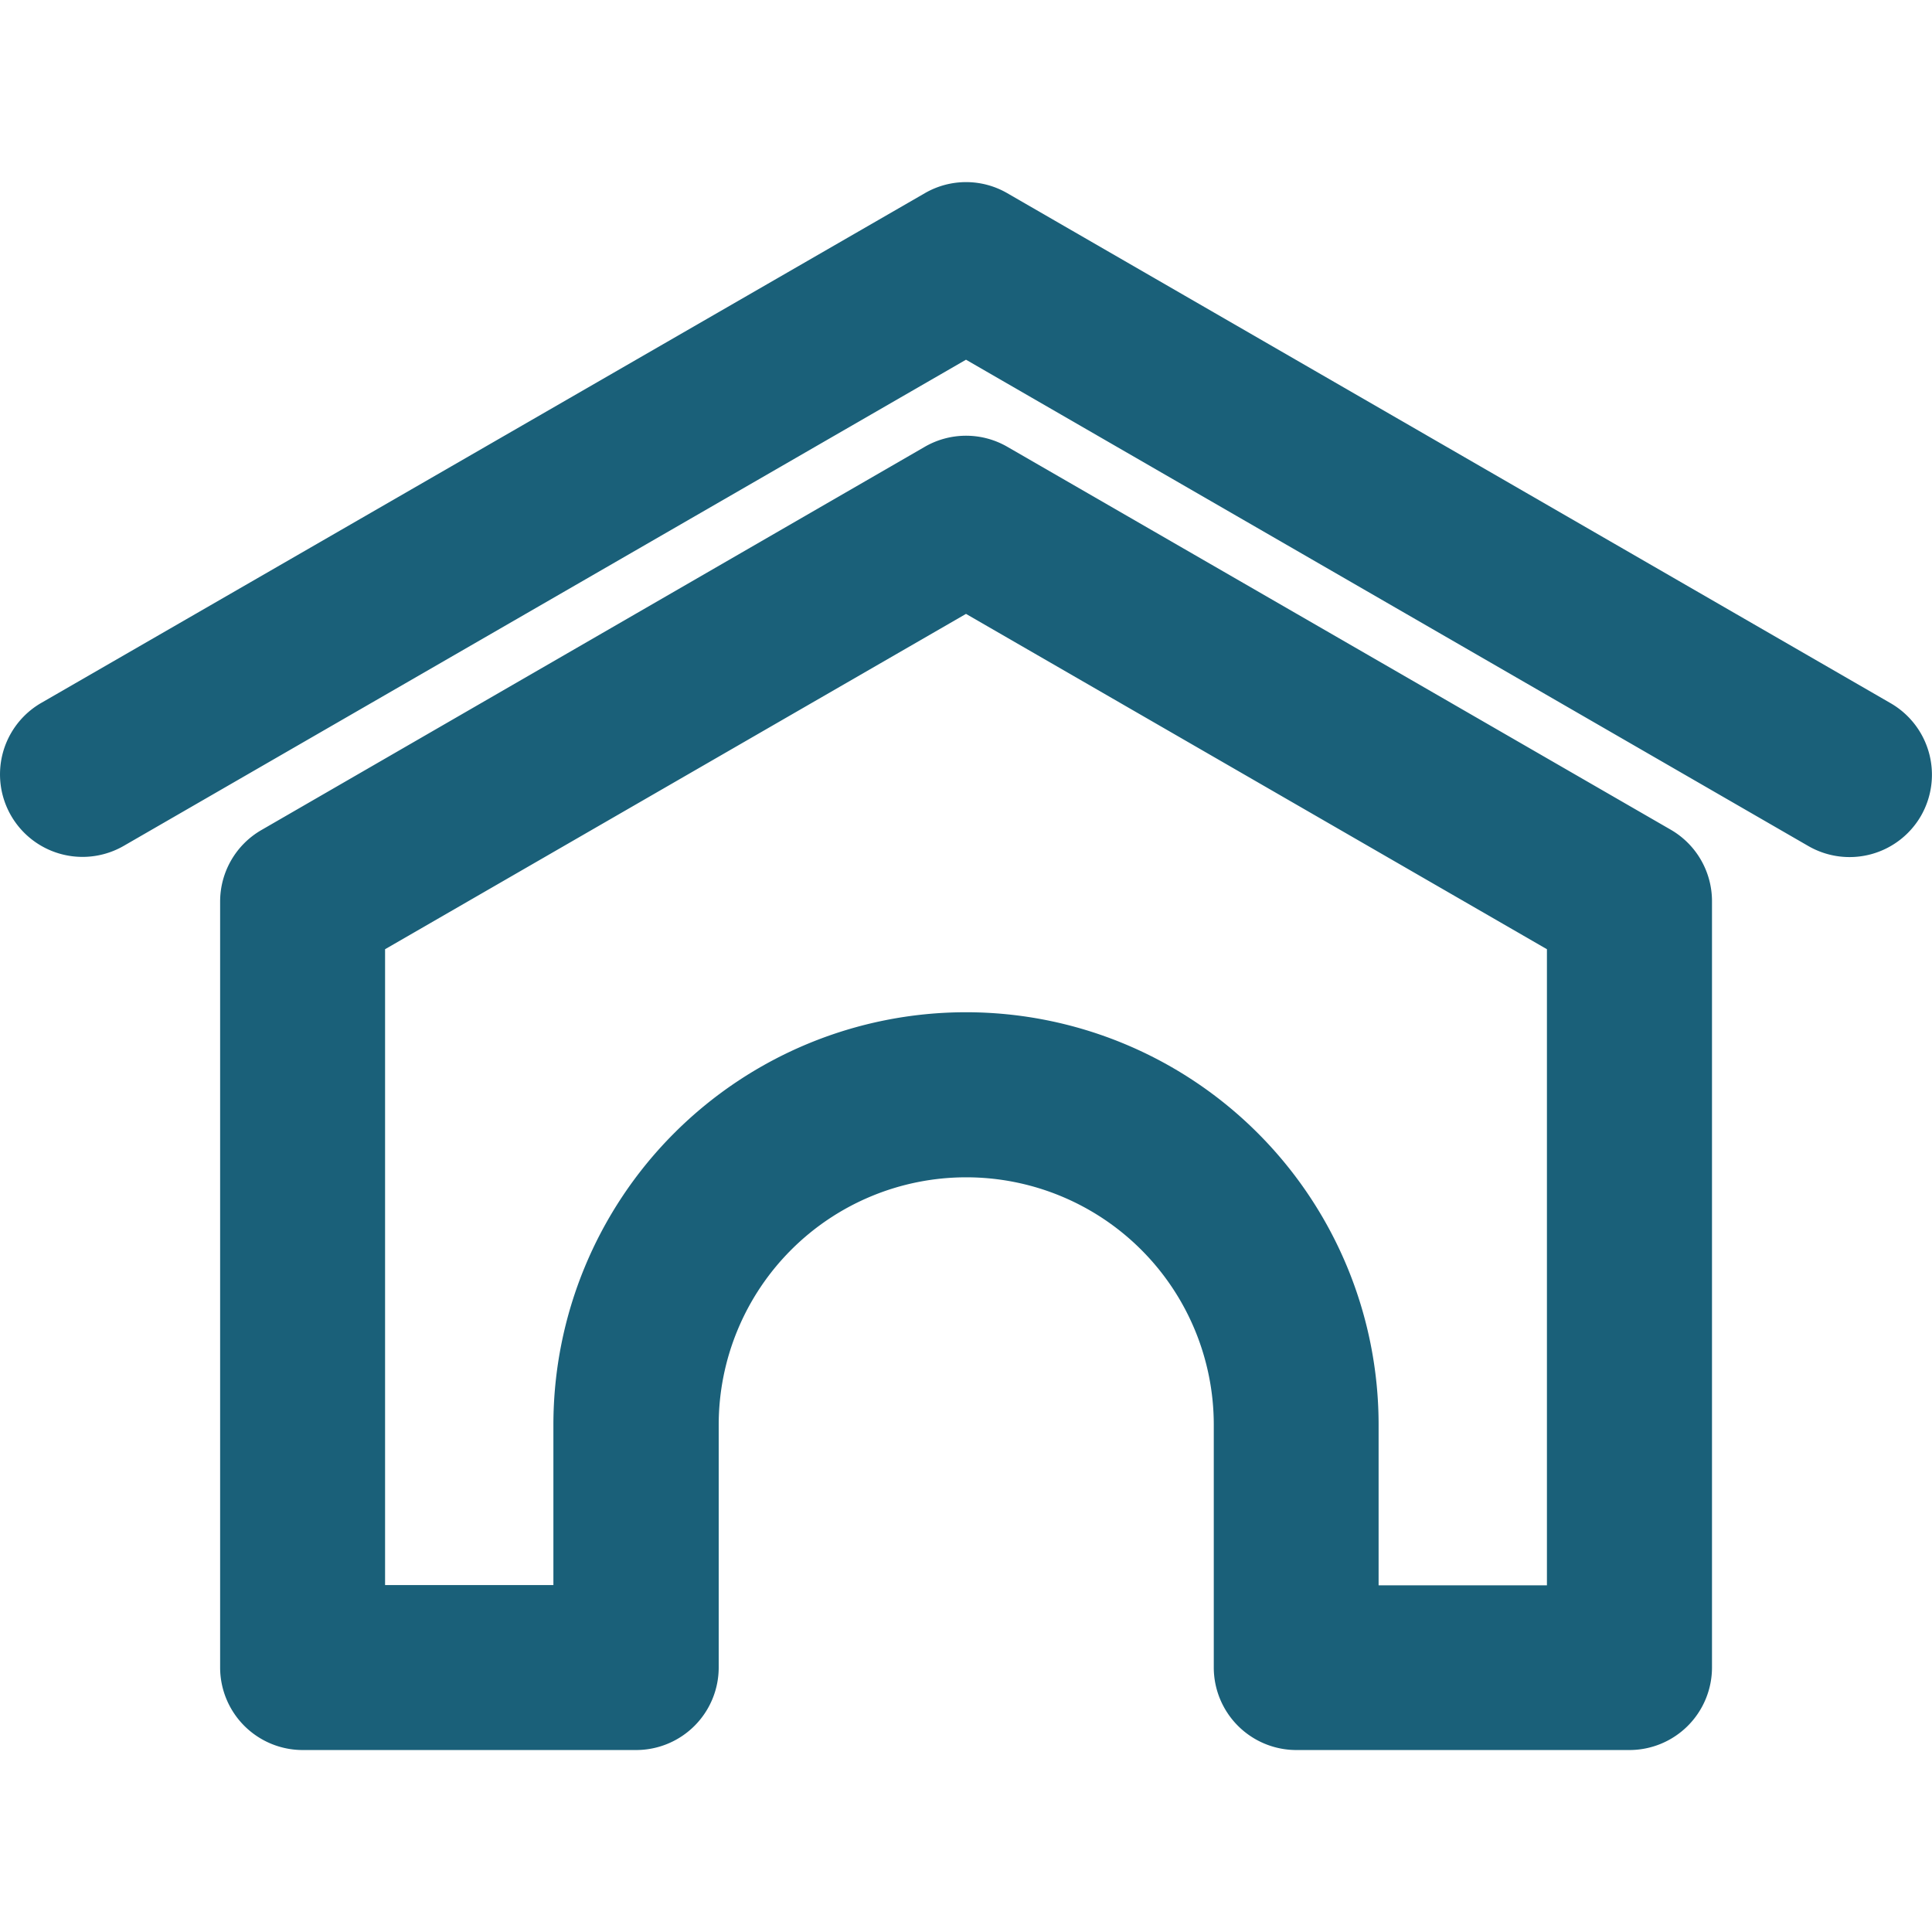 <svg xmlns="http://www.w3.org/2000/svg" xmlns:xlink="http://www.w3.org/1999/xlink" width="16" height="16" viewBox="0 0 16 16">
  <defs>
    <clipPath id="clip-path">
      <rect id="Rectangle_16" data-name="Rectangle 16" width="16" height="16" transform="translate(17 75)" fill="#fff"/>
    </clipPath>
  </defs>
  <g id="sidebar-home-icon" transform="translate(-17 -75)" clip-path="url(#clip-path)">
    <path id="Path_40" data-name="Path 40" d="M32.909,81.756a.683.683,0,0,1-.934.25L25,77.979l-6.975,4.026a.683.683,0,1,1-.683-1.184L24.659,76.6a.681.681,0,0,1,.683,0l7.316,4.224A.684.684,0,0,1,32.909,81.756Zm-1.731.71V88.81a.684.684,0,0,1-.683.683h-2.76a.684.684,0,0,1-.683-.683V86.8a2.05,2.05,0,0,0-4.1,0V88.81a.684.684,0,0,1-.683.683H19.506a.684.684,0,0,1-.683-.683V82.466a.684.684,0,0,1,.342-.592L24.659,78.7a.683.683,0,0,1,.683,0l5.494,3.171A.684.684,0,0,1,31.178,82.466Zm-1.367.395L25,80.084l-4.811,2.777v5.266h1.394V86.8a3.417,3.417,0,1,1,6.834,0v1.329h1.394Z" fill="#1a6079"/>
  </g>
</svg>
